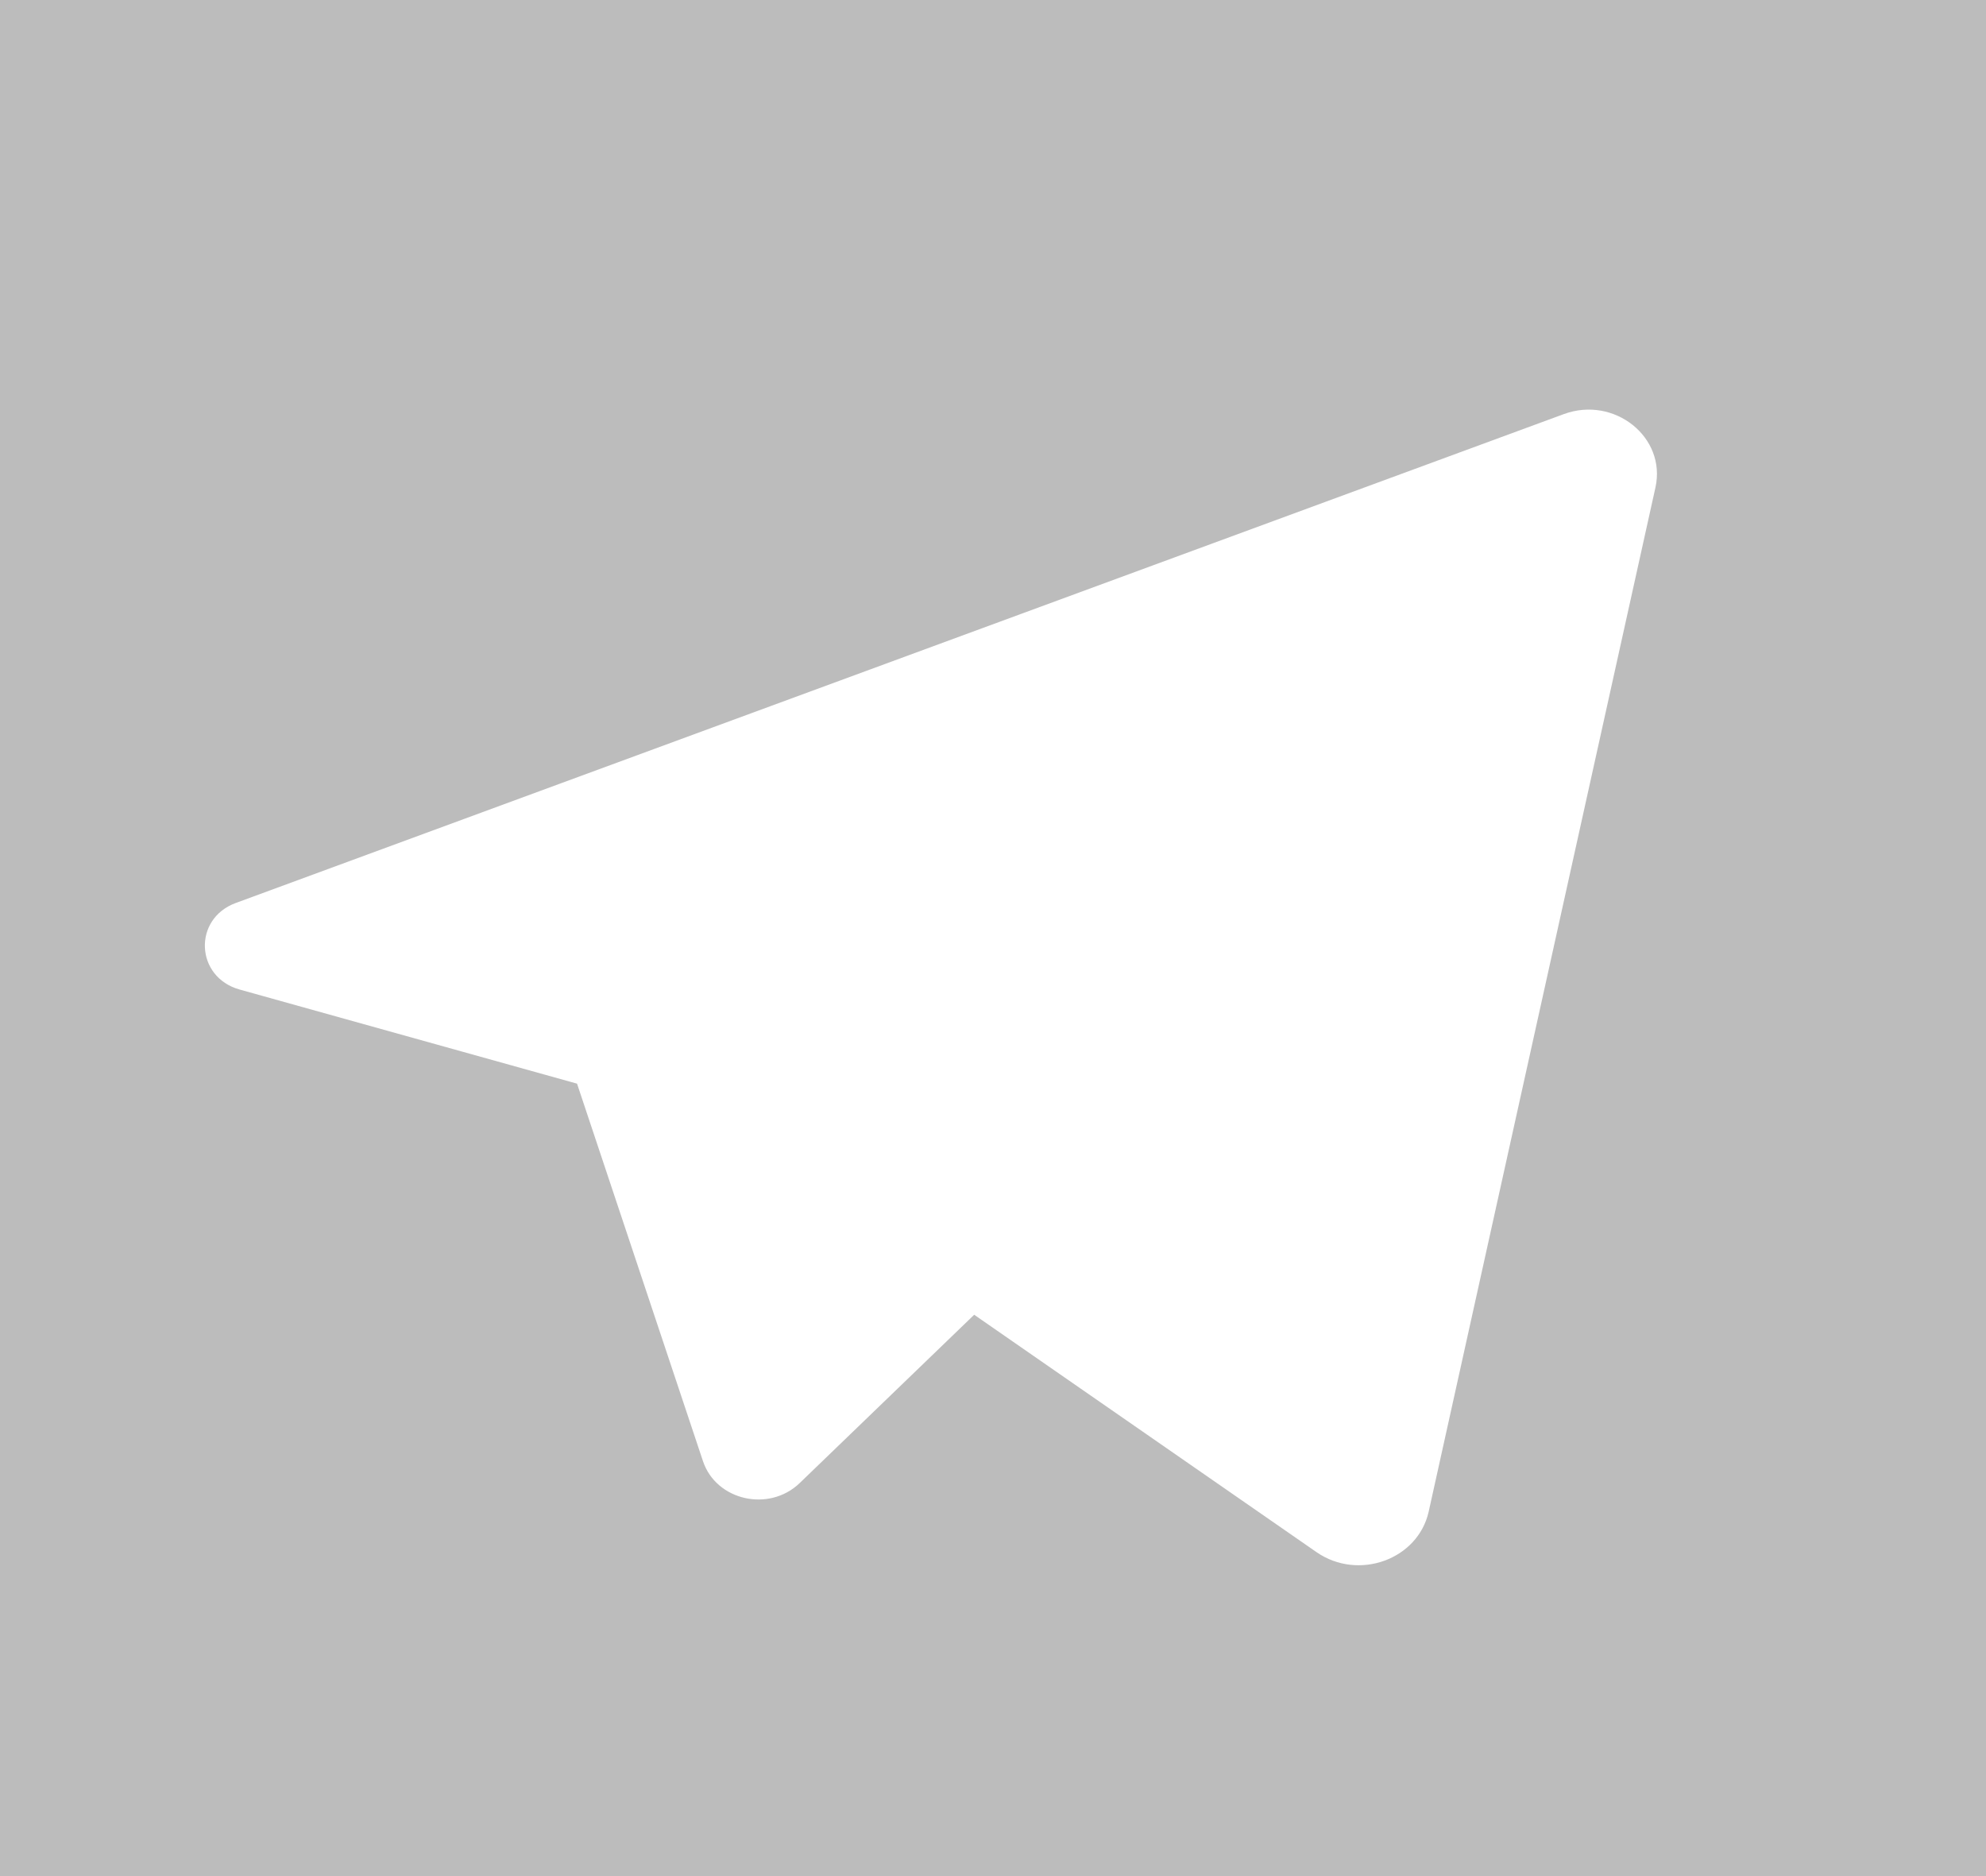<svg width="36" height="34" viewBox="0 0 36 34" fill="none" xmlns="http://www.w3.org/2000/svg">
<path d="M0 0V34H36V0H0ZM30.008 8.835L25.898 27.393C25.705 28.264 24.624 28.655 23.864 28.129L17.659 23.827L14.496 26.877C13.941 27.412 12.982 27.195 12.743 26.481L10.46 19.639L4.343 17.933C3.54 17.709 3.493 16.652 4.273 16.365L28.346 7.505C29.263 7.168 30.21 7.925 30.008 8.835Z" fill="#BCBCBC"/>
</svg>
